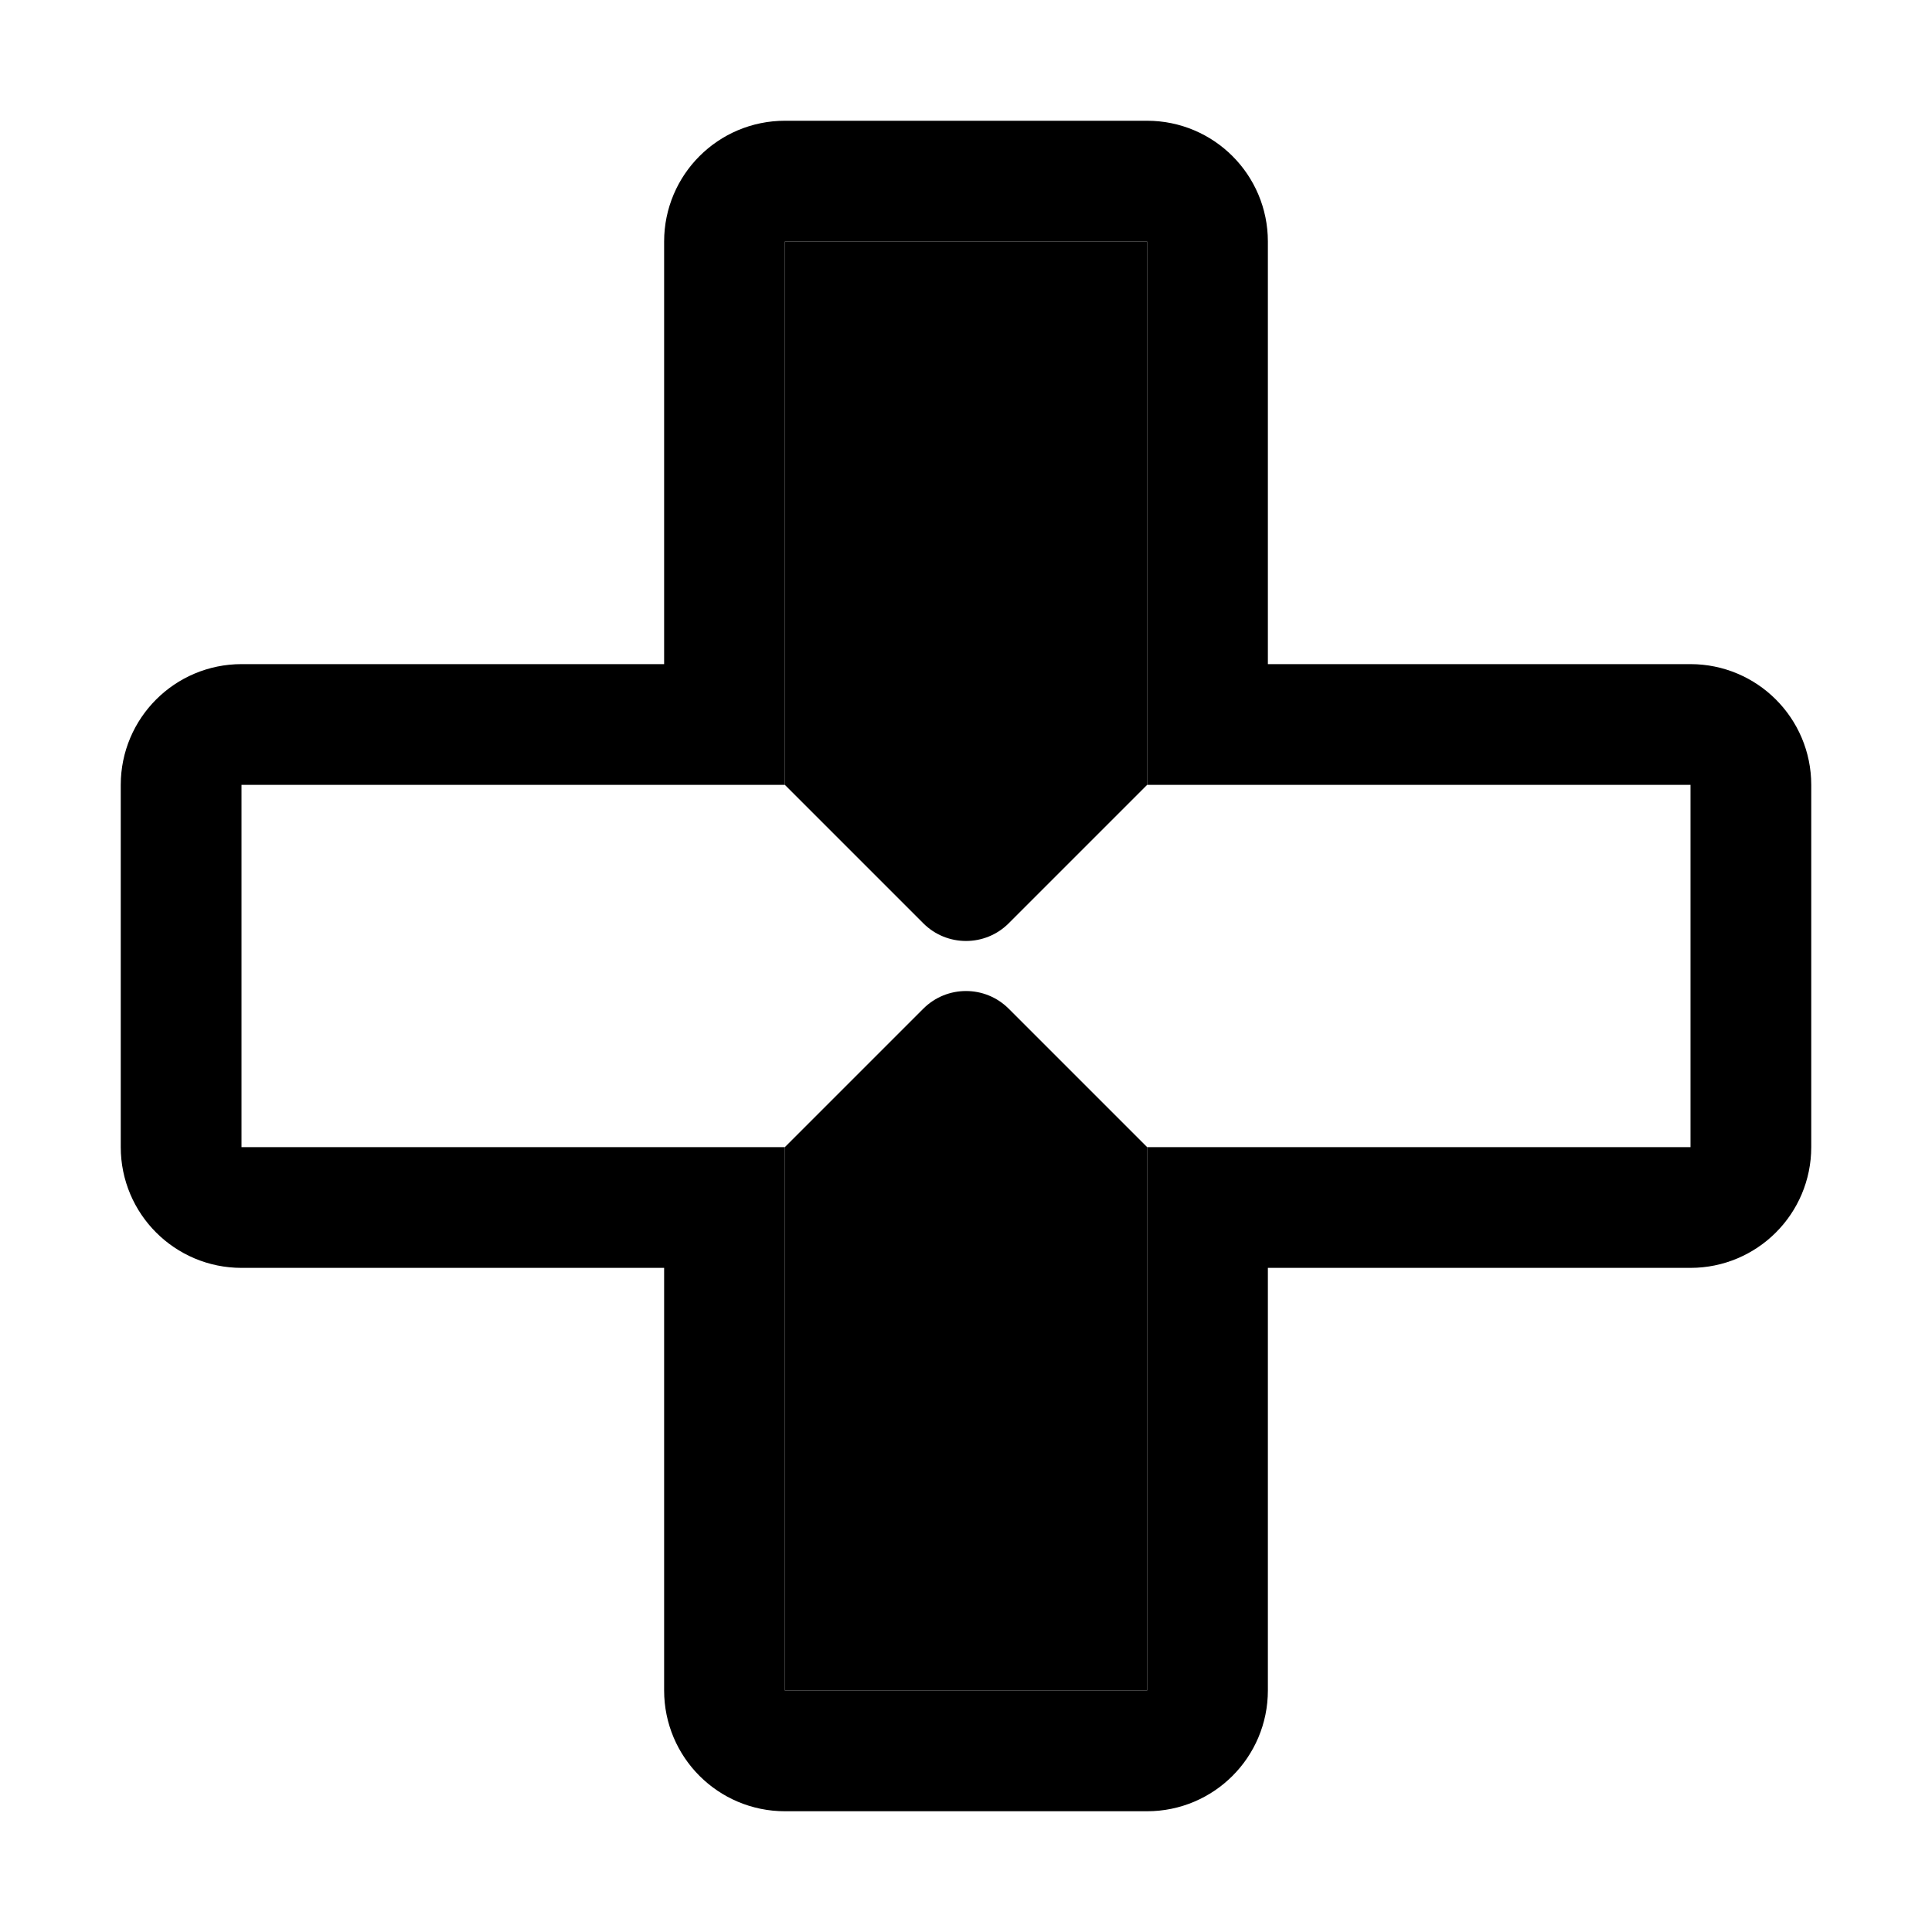 <svg width="32" height="32" viewBox="0 0 32 32" fill="none" xmlns="http://www.w3.org/2000/svg">
<path d="M21 20H20V21V28C20 28.552 19.552 29 19 29H13C12.448 29 12 28.552 12 28V21V20H11H4C3.448 20 3 19.552 3 19V13C3 12.448 3.448 12 4 12H11H12V11V4C12 3.448 12.448 3 13 3H19C19.552 3 20 3.448 20 4V11V12H21H28C28.552 12 29 12.448 29 13V19C29 19.552 28.552 20 28 20H21Z" stroke="black" stroke-width="2"/>
<path d="M13 13V4H19V13L16.707 15.293C16.317 15.683 15.683 15.683 15.293 15.293L13 13Z" fill="black"/>
<path d="M13 19V28H19V19L16.707 16.707C16.317 16.317 15.683 16.317 15.293 16.707L13 19Z" fill="black"/>
</svg>

